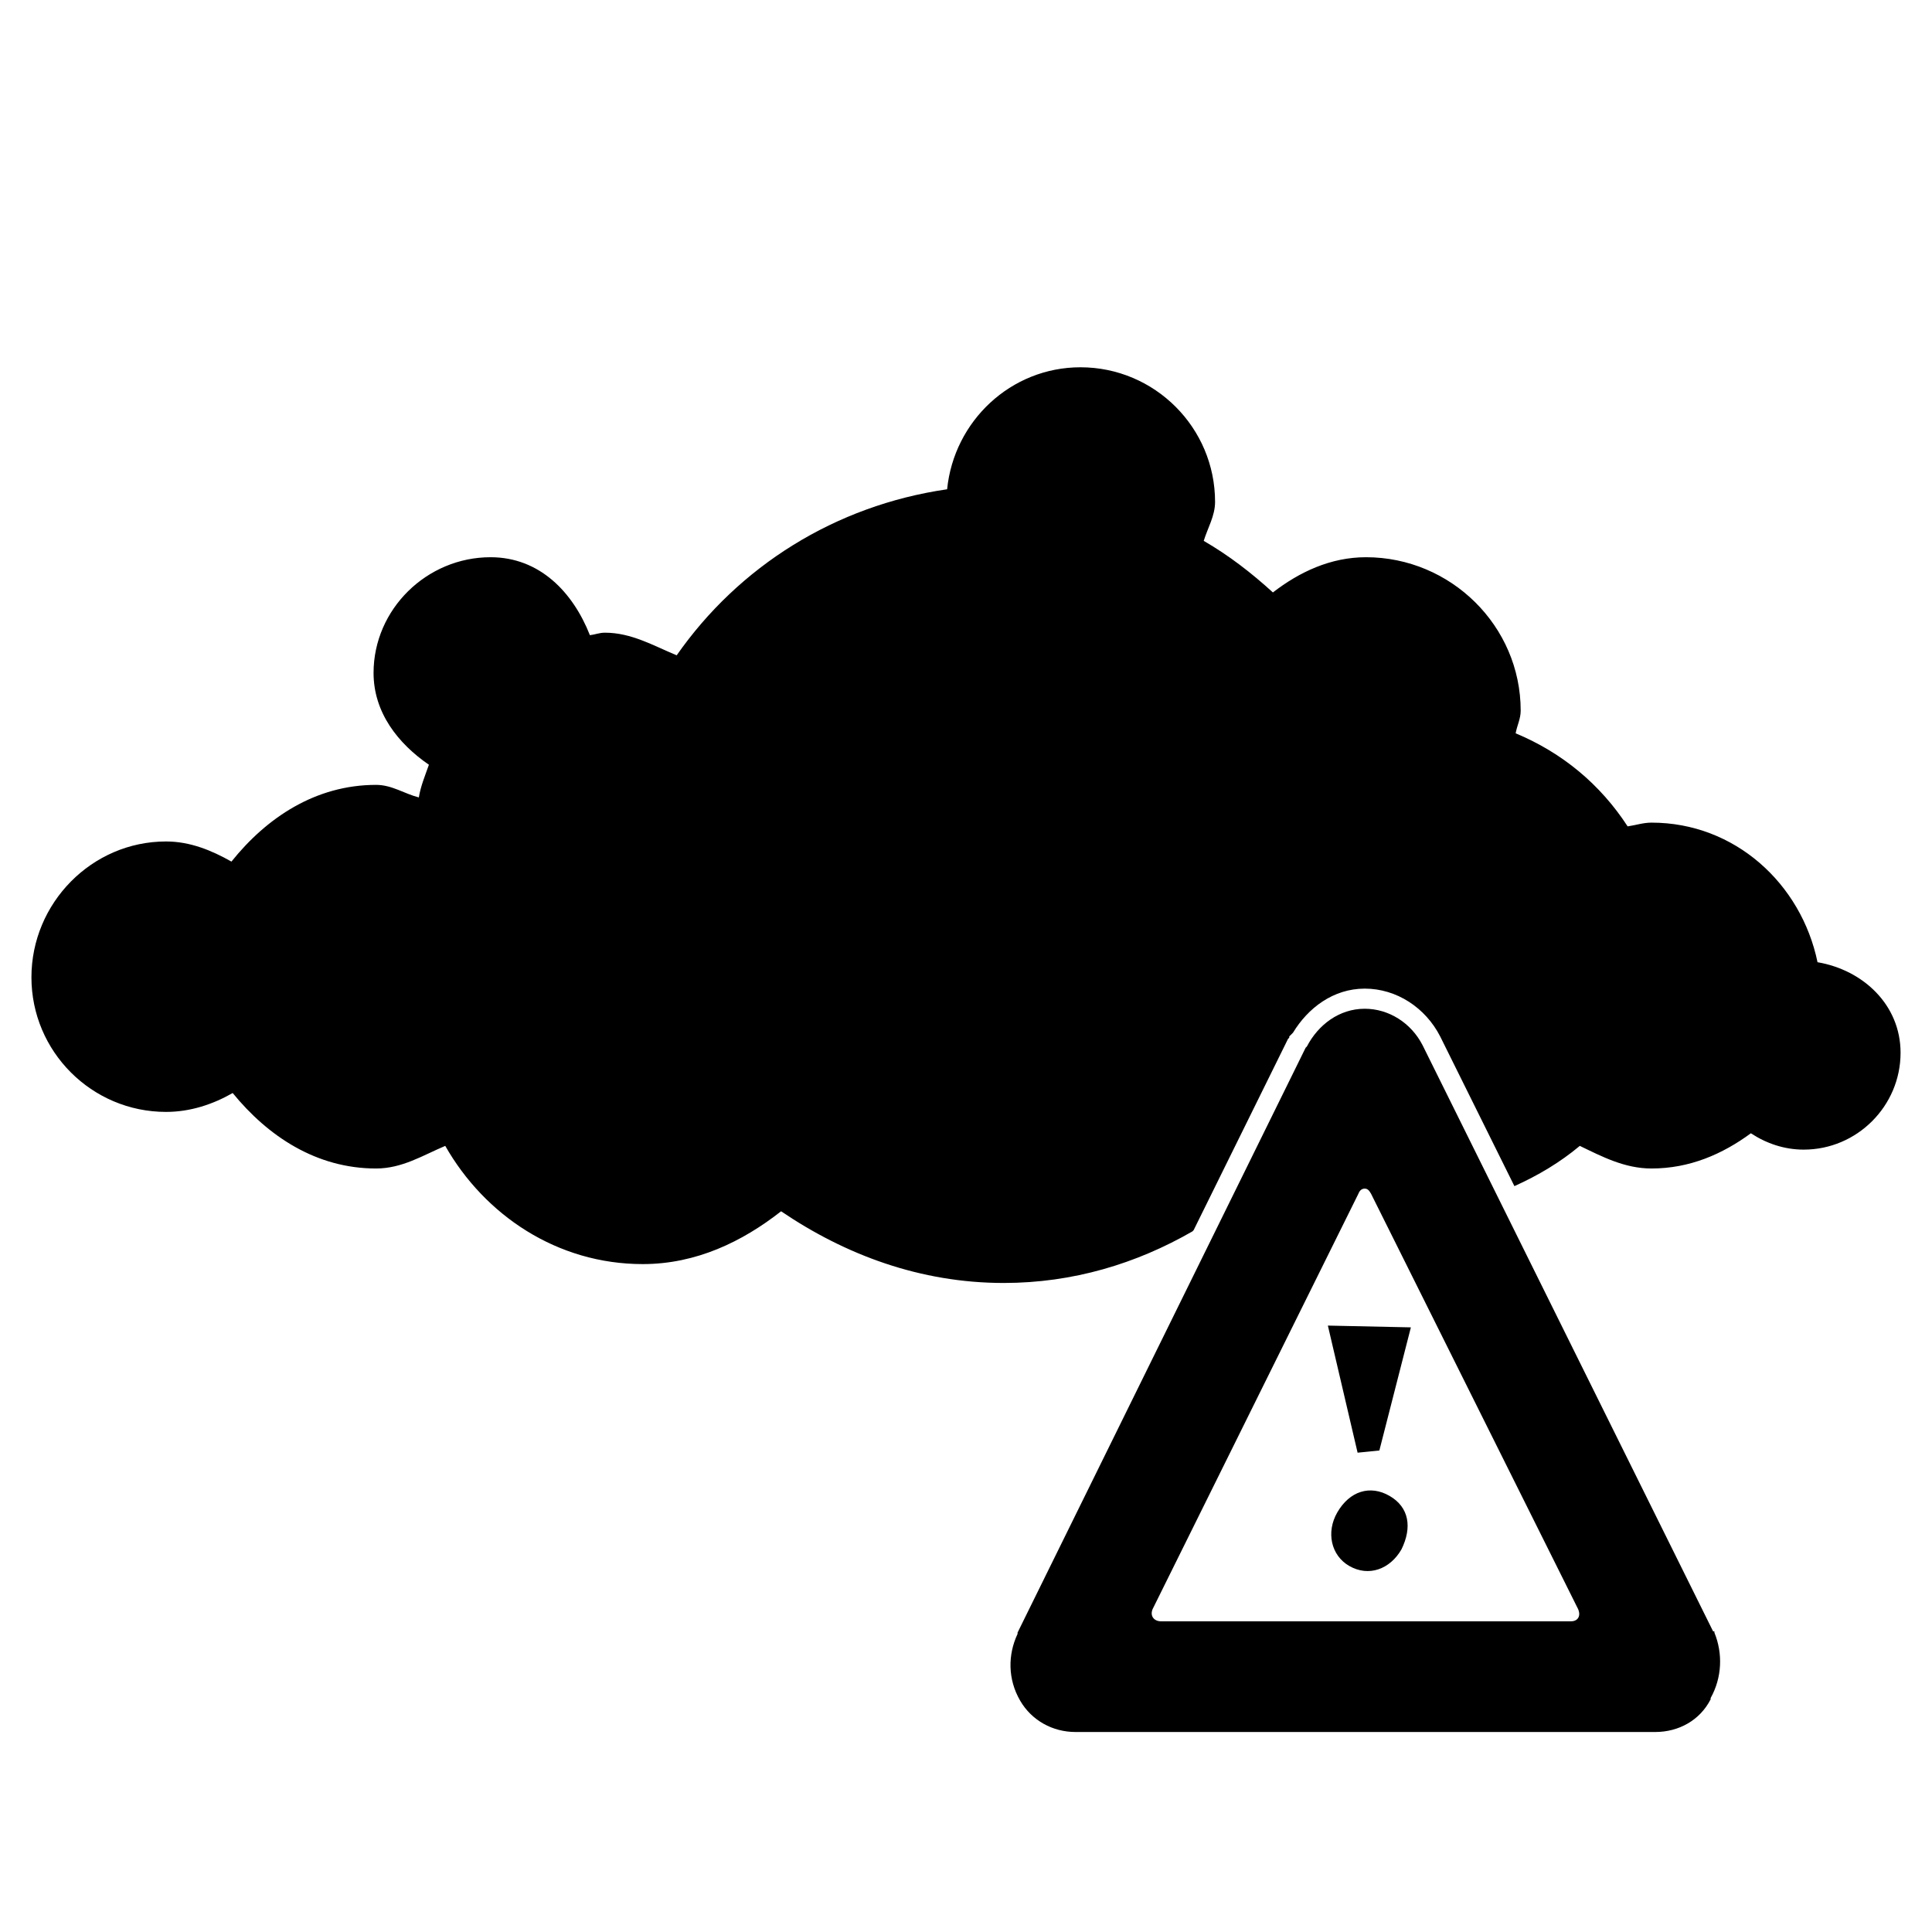<?xml version="1.0" encoding="UTF-8" standalone="no"?>
<!-- Created with Inkscape (http://www.inkscape.org/) -->
<svg
   xmlns:dc="http://purl.org/dc/elements/1.1/"
   xmlns:cc="http://web.resource.org/cc/"
   xmlns:rdf="http://www.w3.org/1999/02/22-rdf-syntax-ns#"
   xmlns:svg="http://www.w3.org/2000/svg"
   xmlns="http://www.w3.org/2000/svg"
   xmlns:xlink="http://www.w3.org/1999/xlink"
   xmlns:sodipodi="http://sodipodi.sourceforge.net/DTD/sodipodi-0.dtd"
   xmlns:inkscape="http://www.inkscape.org/namespaces/inkscape"
   width="48px"
   height="48px"
   id="svg1306"
   sodipodi:version="0.32"
   inkscape:version="0.45.1"
   sodipodi:docbase="/home/qwerty/.icons/MonoIce/scalable/status"
   sodipodi:docname="weather-severe-alert.svg"
   inkscape:output_extension="org.inkscape.output.svg.inkscape">
  <defs
     id="defs1308">
    <linearGradient
       id="linearGradient2851">
      <stop
         id="stop2853"
         offset="0"
         style="stop-color:#babdb6;stop-opacity:1" />
      <stop
         style="stop-color:#babdb6;stop-opacity:1;"
         offset="0.265"
         id="stop2855" />
      <stop
         id="stop2857"
         offset="1"
         style="stop-color:#555753;stop-opacity:1" />
    </linearGradient>
    <linearGradient
       id="linearGradient6525"
       gradientUnits="userSpaceOnUse"
       x1="4.191"
       y1="11.113"
       x2="47.32"
       y2="56.052">
      <stop
         offset="0"
         style="stop-color:#ffffff;stop-opacity:1;"
         id="stop6529" />
      <stop
         offset="1"
         style="stop-color:#ffffff;stop-opacity:0.34;"
         id="stop6531" />
    </linearGradient>
    <linearGradient
       id="linearGradient5048">
      <stop
         id="stop5050"
         offset="0"
         style="stop-color:black;stop-opacity:0;" />
      <stop
         style="stop-color:black;stop-opacity:1;"
         offset="0.5"
         id="stop5056" />
      <stop
         id="stop5052"
         offset="1"
         style="stop-color:black;stop-opacity:0;" />
    </linearGradient>
    <linearGradient
       id="linearGradient5060"
       inkscape:collect="always">
      <stop
         id="stop5062"
         offset="0"
         style="stop-color:black;stop-opacity:1;" />
      <stop
         id="stop5064"
         offset="1"
         style="stop-color:black;stop-opacity:0;" />
    </linearGradient>
    <linearGradient
       inkscape:collect="always"
       xlink:href="#linearGradient5048"
       id="linearGradient2161"
       gradientUnits="userSpaceOnUse"
       gradientTransform="matrix(2.774,0,0,1.97,-1892.179,-872.885)"
       x1="302.857"
       y1="366.648"
       x2="302.857"
       y2="609.505" />
    <radialGradient
       inkscape:collect="always"
       xlink:href="#linearGradient5060"
       id="radialGradient2163"
       gradientUnits="userSpaceOnUse"
       gradientTransform="matrix(2.774,0,0,1.97,-1891.633,-872.885)"
       cx="605.714"
       cy="486.648"
       fx="605.714"
       fy="486.648"
       r="117.143" />
    <radialGradient
       inkscape:collect="always"
       xlink:href="#linearGradient5060"
       id="radialGradient2165"
       gradientUnits="userSpaceOnUse"
       gradientTransform="matrix(-2.774,0,0,1.97,112.762,-872.885)"
       cx="605.714"
       cy="486.648"
       fx="605.714"
       fy="486.648"
       r="117.143" />
    <linearGradient
       inkscape:collect="always"
       xlink:href="#linearGradient5048"
       id="linearGradient2167"
       gradientUnits="userSpaceOnUse"
       gradientTransform="matrix(2.774,0,0,1.97,-1892.179,-872.885)"
       x1="302.857"
       y1="366.648"
       x2="302.857"
       y2="609.505" />
    <radialGradient
       inkscape:collect="always"
       xlink:href="#linearGradient5060"
       id="radialGradient2169"
       gradientUnits="userSpaceOnUse"
       gradientTransform="matrix(2.774,0,0,1.97,-1891.633,-872.885)"
       cx="605.714"
       cy="486.648"
       fx="605.714"
       fy="486.648"
       r="117.143" />
    <radialGradient
       inkscape:collect="always"
       xlink:href="#linearGradient5060"
       id="radialGradient2171"
       gradientUnits="userSpaceOnUse"
       gradientTransform="matrix(-2.774,0,0,1.97,112.762,-872.885)"
       cx="605.714"
       cy="486.648"
       fx="605.714"
       fy="486.648"
       r="117.143" />
  </defs>
  <sodipodi:namedview
     id="base"
     pagecolor="#ffffff"
     bordercolor="#666"
     borderopacity="1"
     inkscape:pageopacity="0.0"
     inkscape:pageshadow="2"
     inkscape:zoom="1.4142136"
     inkscape:cx="-30.220283"
     inkscape:cy="66.837195"
     inkscape:current-layer="layer1"
     showgrid="false"
     inkscape:grid-bbox="true"
     inkscape:document-units="px"
     inkscape:window-width="810"
     inkscape:window-height="828"
     inkscape:window-x="468"
     inkscape:window-y="146"
     inkscape:showpageshadow="false"
     showborder="true"
     showguides="true"
     inkscape:guide-bbox="true" />
  <g
     id="layer1"
     inkscape:label="Layer 1"
     inkscape:groupmode="layer">
    <path
       style="fill:#000000;fill-opacity:1;fill-rule:nonzero;stroke:none;stroke-width:1;stroke-miterlimit:4;stroke-dasharray:none;stroke-opacity:1"
       d="M 33.906 25.062 C 33.273 25.063 32.751 25.459 32.469 26 L 32.438 26.031 L 25.281 40.562 L 25.281 40.594 C 25.038 41.111 25.036 41.718 25.344 42.25 C 25.632 42.748 26.157 43.031 26.719 43.031 L 41.125 43.031 C 41.707 43.031 42.235 42.74 42.5 42.219 C 42.506 42.209 42.495 42.197 42.5 42.188 C 42.785 41.678 42.805 41.078 42.594 40.562 L 42.594 40.531 L 42.562 40.531 L 35.344 25.969 C 35.059 25.413 34.504 25.062 33.906 25.062 z M 33.906 29.531 C 33.965 29.531 34.009 29.56 34.062 29.656 L 39.188 39.938 C 39.295 40.131 39.212 40.281 39.031 40.281 L 28.844 40.281 C 28.663 40.281 28.547 40.131 28.656 39.938 L 33.75 29.656 C 33.787 29.56 33.848 29.531 33.906 29.531 z "
       id="path6485" />
    <path
       style="fill:#000000;fill-opacity:1;stroke:none;stroke-width:2;stroke-linecap:round;stroke-linejoin:miter;stroke-miterlimit:4;stroke-dasharray:none;stroke-dashoffset:1.2;stroke-opacity:1"
       d="M 26.844 9.125 C 25.111 9.125 23.7 10.466 23.531 12.156 C 20.747 12.559 18.354 14.073 16.812 16.281 C 16.233 16.041 15.686 15.719 15.031 15.719 C 14.887 15.719 14.788 15.766 14.656 15.781 C 14.233 14.708 13.403 13.844 12.188 13.844 C 10.604 13.844 9.281 15.135 9.281 16.719 C 9.281 17.704 9.89 18.473 10.656 19 C 10.563 19.266 10.452 19.527 10.406 19.812 C 10.044 19.72 9.738 19.5 9.344 19.5 C 7.84 19.5 6.624 20.315 5.75 21.406 C 5.258 21.128 4.724 20.906 4.125 20.906 C 2.28 20.906 0.781 22.437 0.781 24.281 C 0.781 26.125 2.28 27.625 4.125 27.625 C 4.728 27.625 5.287 27.438 5.781 27.156 C 6.656 28.228 7.856 29.031 9.344 29.031 C 9.992 29.031 10.506 28.704 11.062 28.469 C 12.043 30.191 13.843 31.406 15.969 31.406 C 17.296 31.406 18.443 30.849 19.406 30.094 C 21.004 31.177 22.866 31.875 24.938 31.875 C 26.657 31.875 28.236 31.394 29.625 30.594 C 29.637 30.587 29.644 30.57 29.656 30.562 L 32 25.812 L 32.031 25.781 C 32.035 25.774 32.028 25.757 32.031 25.75 L 32.094 25.688 L 32.125 25.656 C 32.495 25.046 33.121 24.563 33.906 24.562 C 34.699 24.562 35.415 25.036 35.781 25.75 L 37.625 29.469 C 38.214 29.204 38.761 28.878 39.25 28.469 C 39.807 28.738 40.366 29.031 41.031 29.031 C 41.978 29.031 42.792 28.676 43.5 28.156 C 43.882 28.407 44.328 28.562 44.812 28.562 C 46.135 28.563 47.219 27.48 47.219 26.156 C 47.219 24.969 46.293 24.1 45.156 23.906 C 44.751 21.953 43.101 20.438 41.031 20.438 C 40.825 20.438 40.635 20.503 40.438 20.531 C 39.76 19.488 38.817 18.703 37.656 18.219 C 37.689 18.028 37.781 17.862 37.781 17.656 C 37.781 15.552 36.043 13.844 33.938 13.844 C 33.056 13.844 32.282 14.212 31.625 14.719 C 31.093 14.234 30.53 13.798 29.906 13.438 C 30.006 13.113 30.188 12.818 30.188 12.469 C 30.188 10.625 28.688 9.125 26.844 9.125 z "
       id="path2077" />
    <g
       id="g2146"
       transform="translate(8,2)">
      <g
         style="display:inline"
         transform="matrix(1.071946e-2,0,0,9.024553e-3,35.417,39.418)"
         id="g6707" />
      <g
         id="g3952"
         transform="matrix(1.071946e-2,0,0,9.024553e-3,35.417,39.418)"
         style="display:inline" />
      <g
         style="fill:#121312;fill-opacity:1;fill-rule:nonzero;stroke:black;stroke-width:2.453;stroke-miterlimit:4"
         transform="matrix(0.339,0,0,0.37,17.787,23.646)"
         id="g6498"
         inkscape:r_cx="true"
         inkscape:r_cy="true">
        <path
           style="fill:#000000;fill-opacity:1;stroke:none"
           d="M 22.81,35.834 C 21.482,35.131 21.104,33.569 21.941,32.24 C 22.842,30.81 24.341,30.377 25.771,31.134 C 27.201,31.891 27.44,33.243 26.641,34.727 C 25.804,36.056 24.241,36.591 22.81,35.834 L 22.81,35.834 z M 23.428,28.231 L 21.249,19.697 L 27.333,19.816 L 25.023,28.084 L 23.428,28.231 z "
           id="path6500"
           inkscape:r_cx="true"
           inkscape:r_cy="true"
           sodipodi:nodetypes="csscccccccc" />
      </g>
    </g>
  </g>
</svg>
